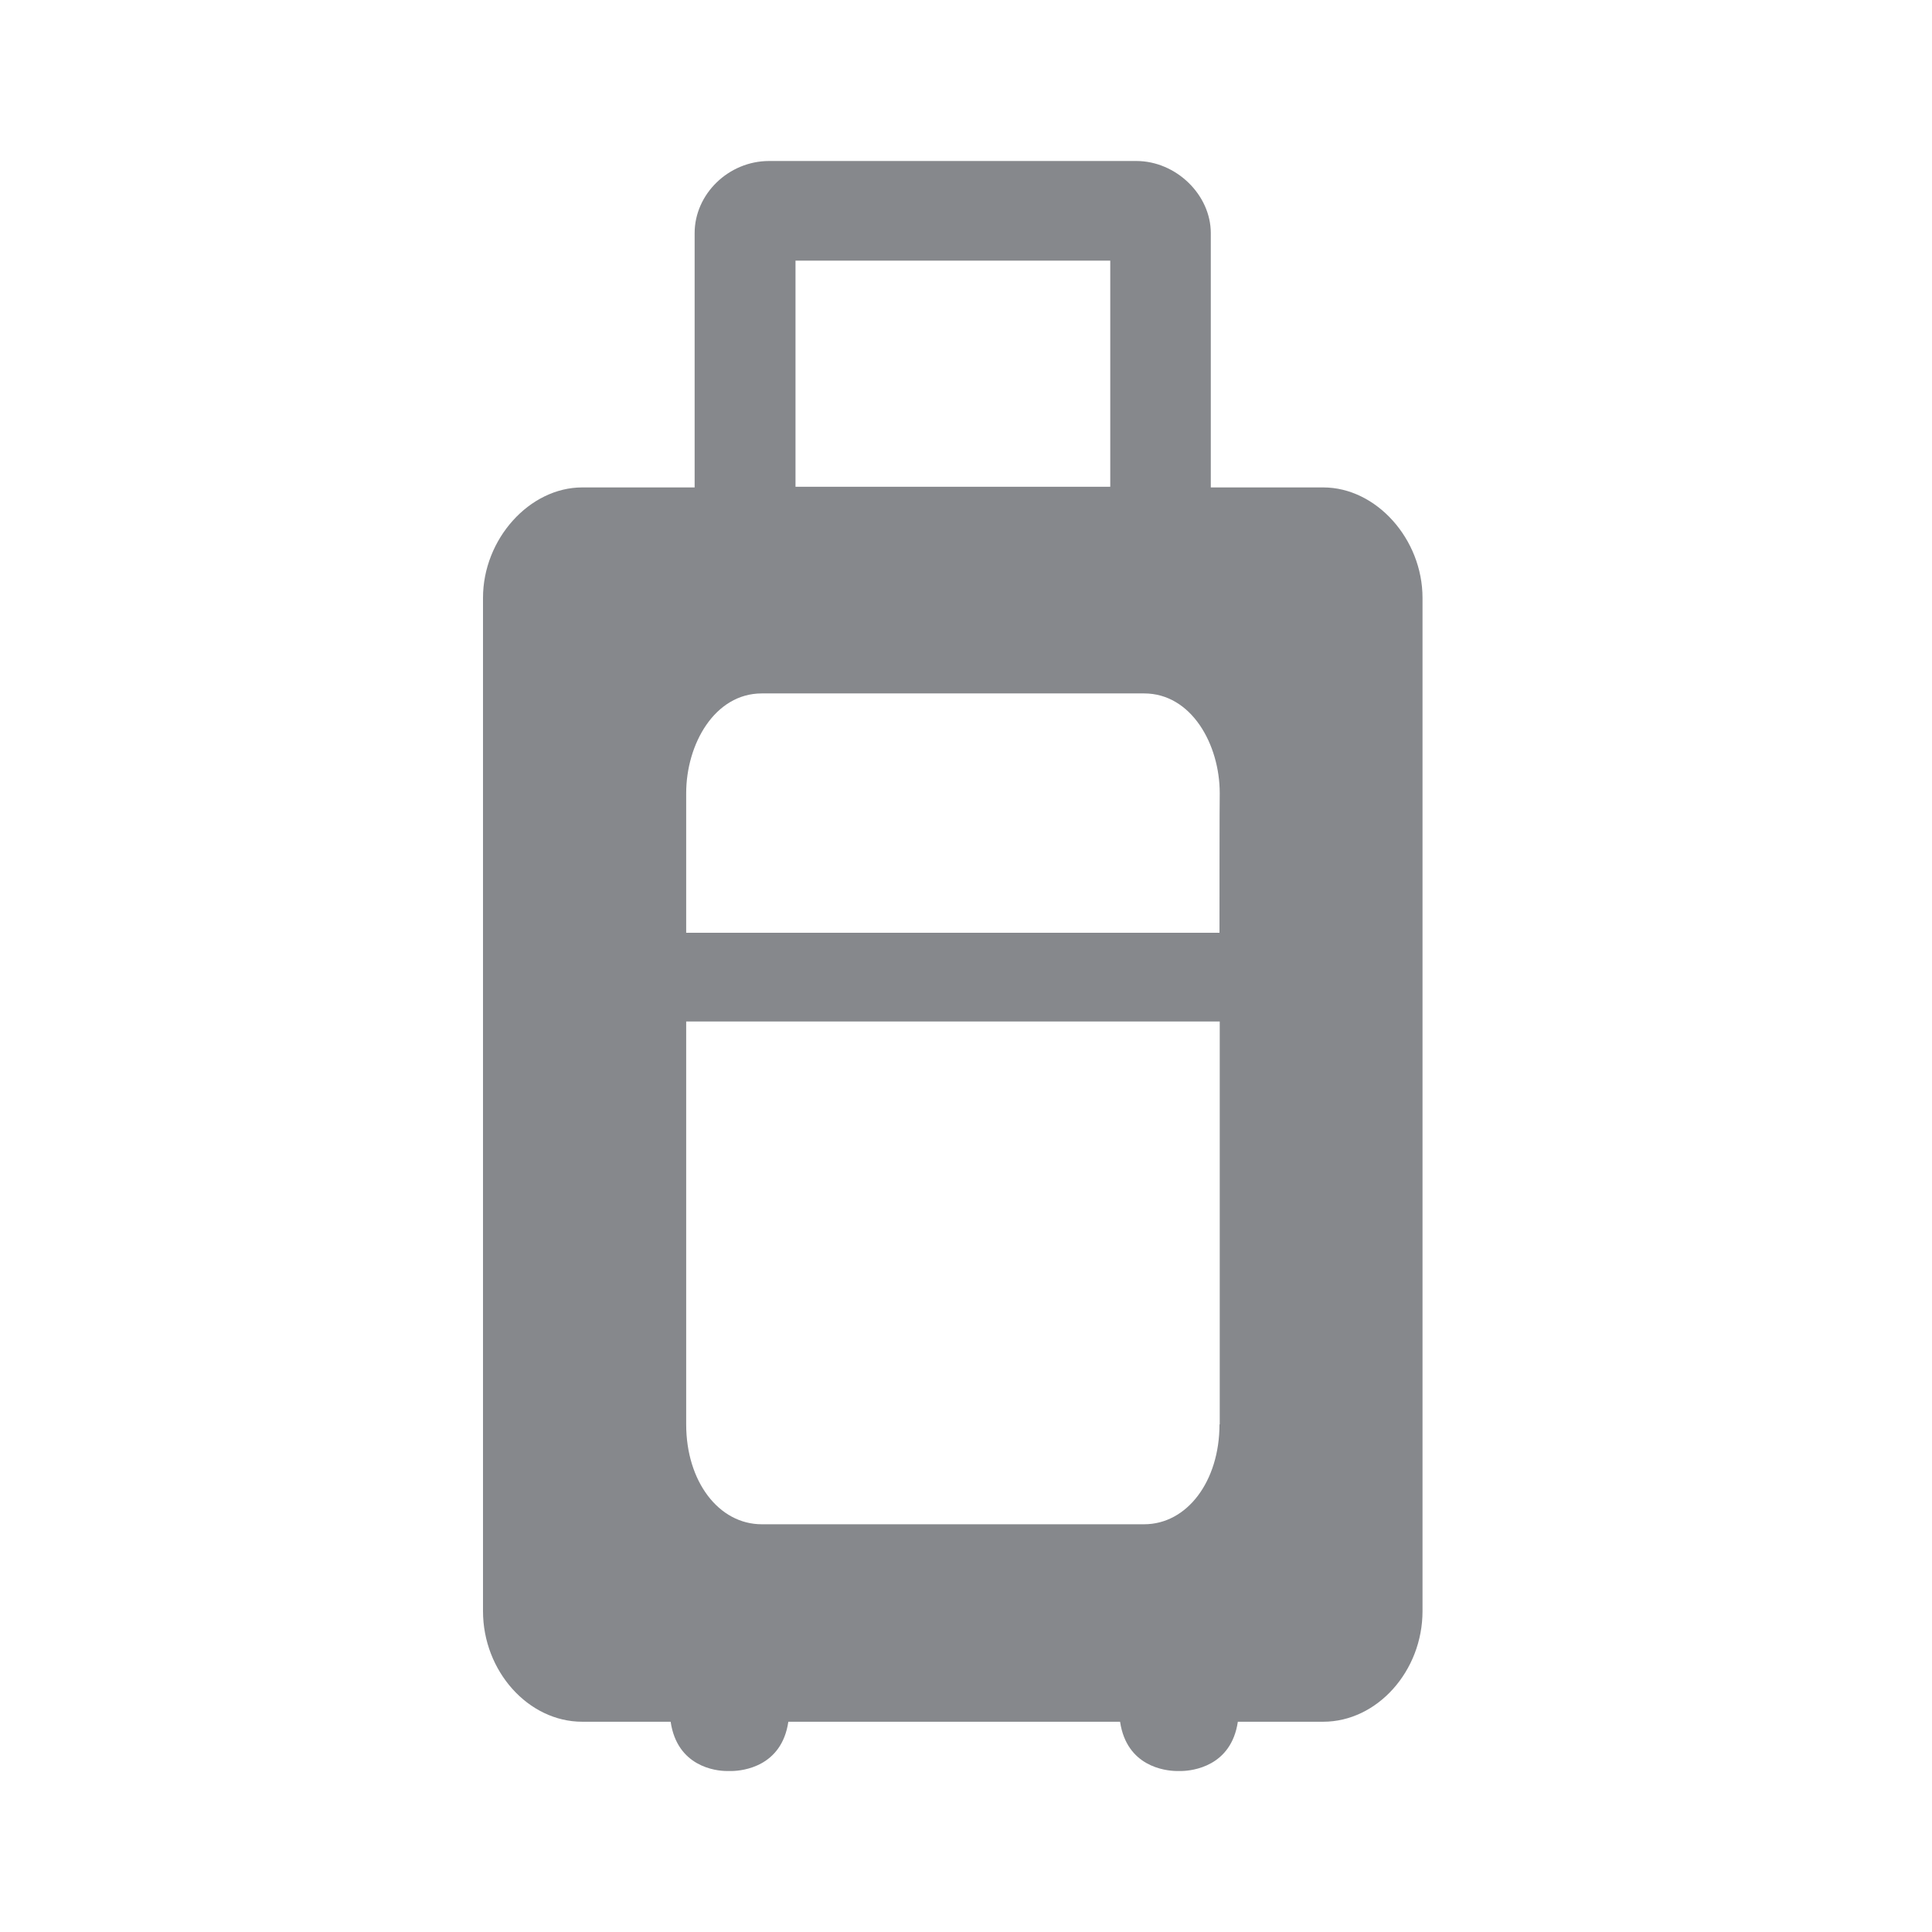 <svg width="24" height="24" viewBox="0 0 24 24" fill="none" xmlns="http://www.w3.org/2000/svg">
<path fill-rule="evenodd" clip-rule="evenodd" d="M15.149 11.587H8.524V9.854C8.524 9.245 8.877 8.614 9.463 8.614H14.213C14.799 8.614 15.152 9.245 15.152 9.854C15.149 9.854 15.149 11.587 15.149 11.587ZM15.149 17.694C15.149 18.403 14.745 18.935 14.213 18.935H9.463C8.928 18.935 8.524 18.403 8.524 17.694V12.689H15.152V17.694H15.149ZM9.882 6.047H13.792V3.238H9.882V6.047ZM16.438 6.055H15.041V2.896C15.041 2.418 14.608 2 14.116 2H9.554C9.051 2 8.629 2.41 8.629 2.896V6.055H7.232C6.578 6.055 6 6.696 6 7.427V20.014C6 20.759 6.563 21.388 7.232 21.388H8.331C8.413 21.946 8.891 22 9.028 22H9.096C9.227 21.997 9.711 21.946 9.793 21.388H13.914C13.997 21.946 14.475 21.997 14.611 22H14.68C14.81 21.997 15.294 21.946 15.377 21.388H16.438C17.107 21.388 17.671 20.759 17.671 20.014V7.427C17.671 6.696 17.096 6.055 16.438 6.055Z" fill="#86888C"/>
</svg>

